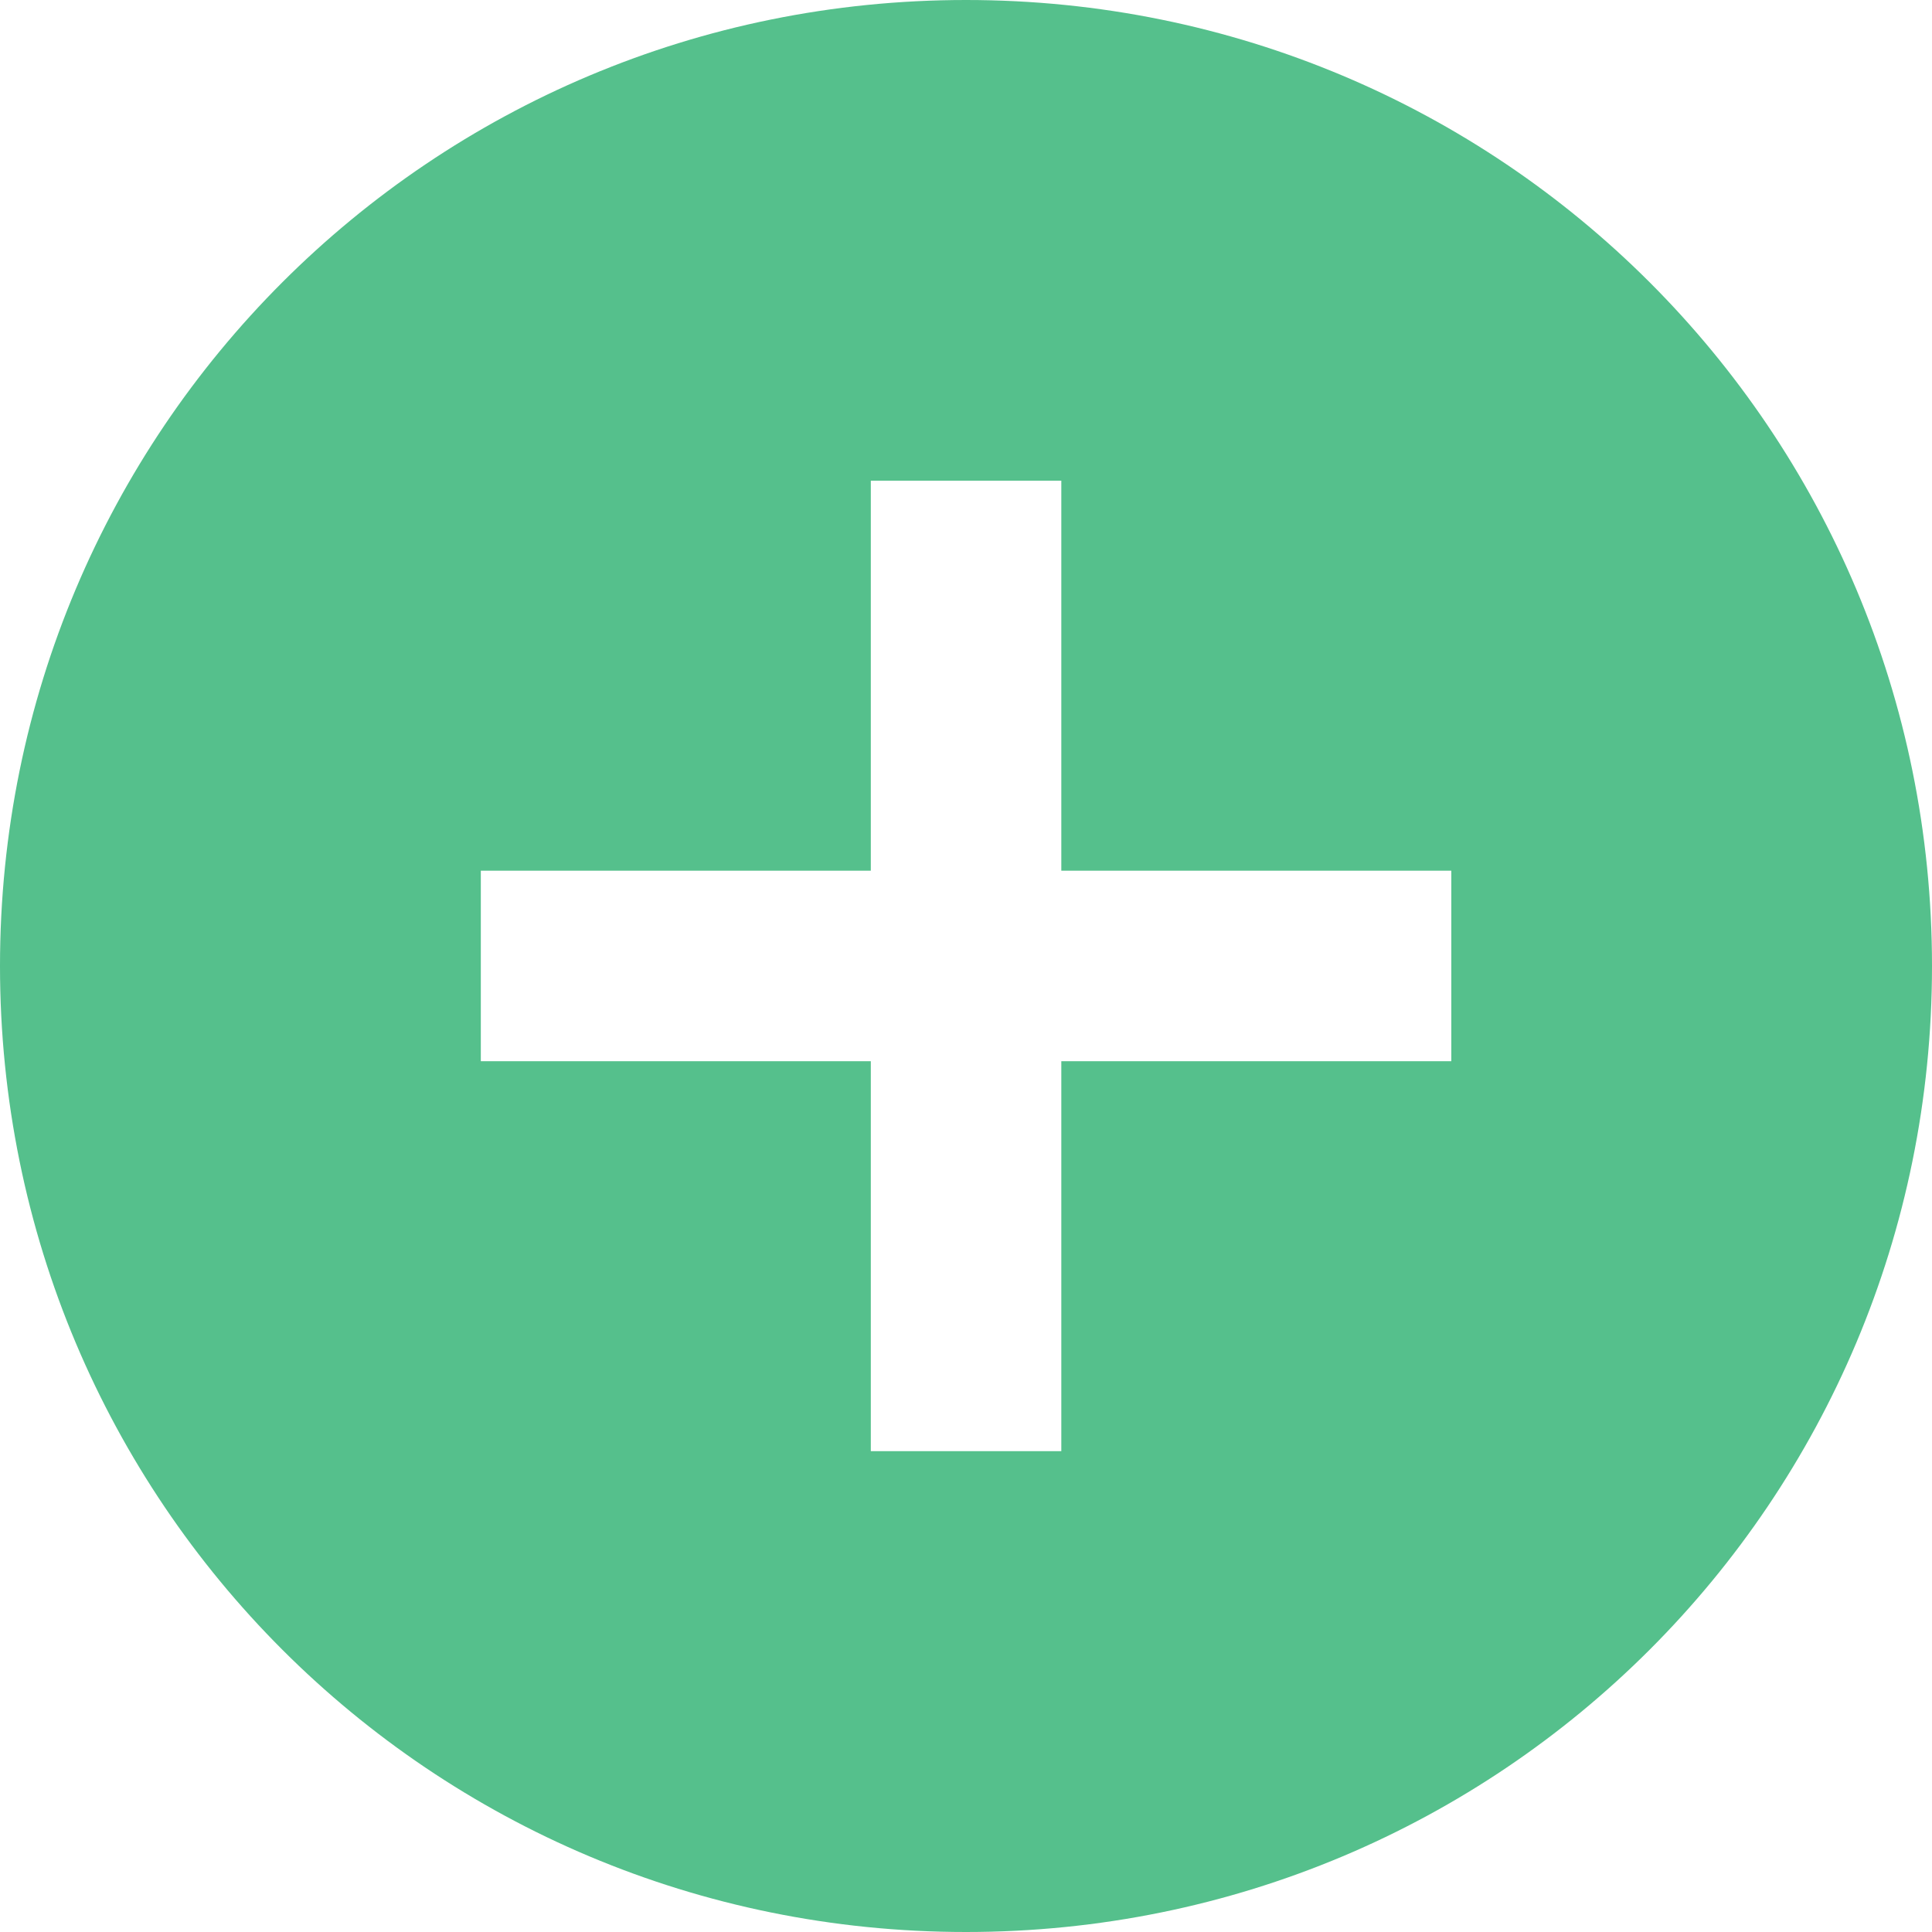 <?xml version="1.0" encoding="UTF-8"?>
<svg width="15px" height="15px" viewBox="0 0 15 15" version="1.1" xmlns="http://www.w3.org/2000/svg" xmlns:xlink="http://www.w3.org/1999/xlink">
    <g id="Symbols" stroke="none" stroke-width="1" fill="none" fill-rule="evenodd">
        <g id="Desktop-asset-view" transform="translate(-836, -80)" fill-rule="nonzero" fill="#55C08C">
            <g id="Group">
                <g transform="translate(795, 80)">
                    <path d="M52.268,8.239 L52.268,6.76 L49.24,6.76 L49.24,3.732 L47.761,3.732 L47.761,6.76 L44.733,6.76 L44.733,8.239 L47.761,8.239 L47.761,11.267 L49.24,11.267 L49.24,8.239 L52.268,8.239 Z M48.5,0 C52.655,0 56,3.345 56,7.5 C56,11.655 52.655,15 48.5,15 C44.345,15 41,11.655 41,7.5 C41,3.345 44.345,1.33440267e-15 48.5,0 Z" id="Shape"></path>
                </g>
            </g>
        </g>
    </g>
</svg>